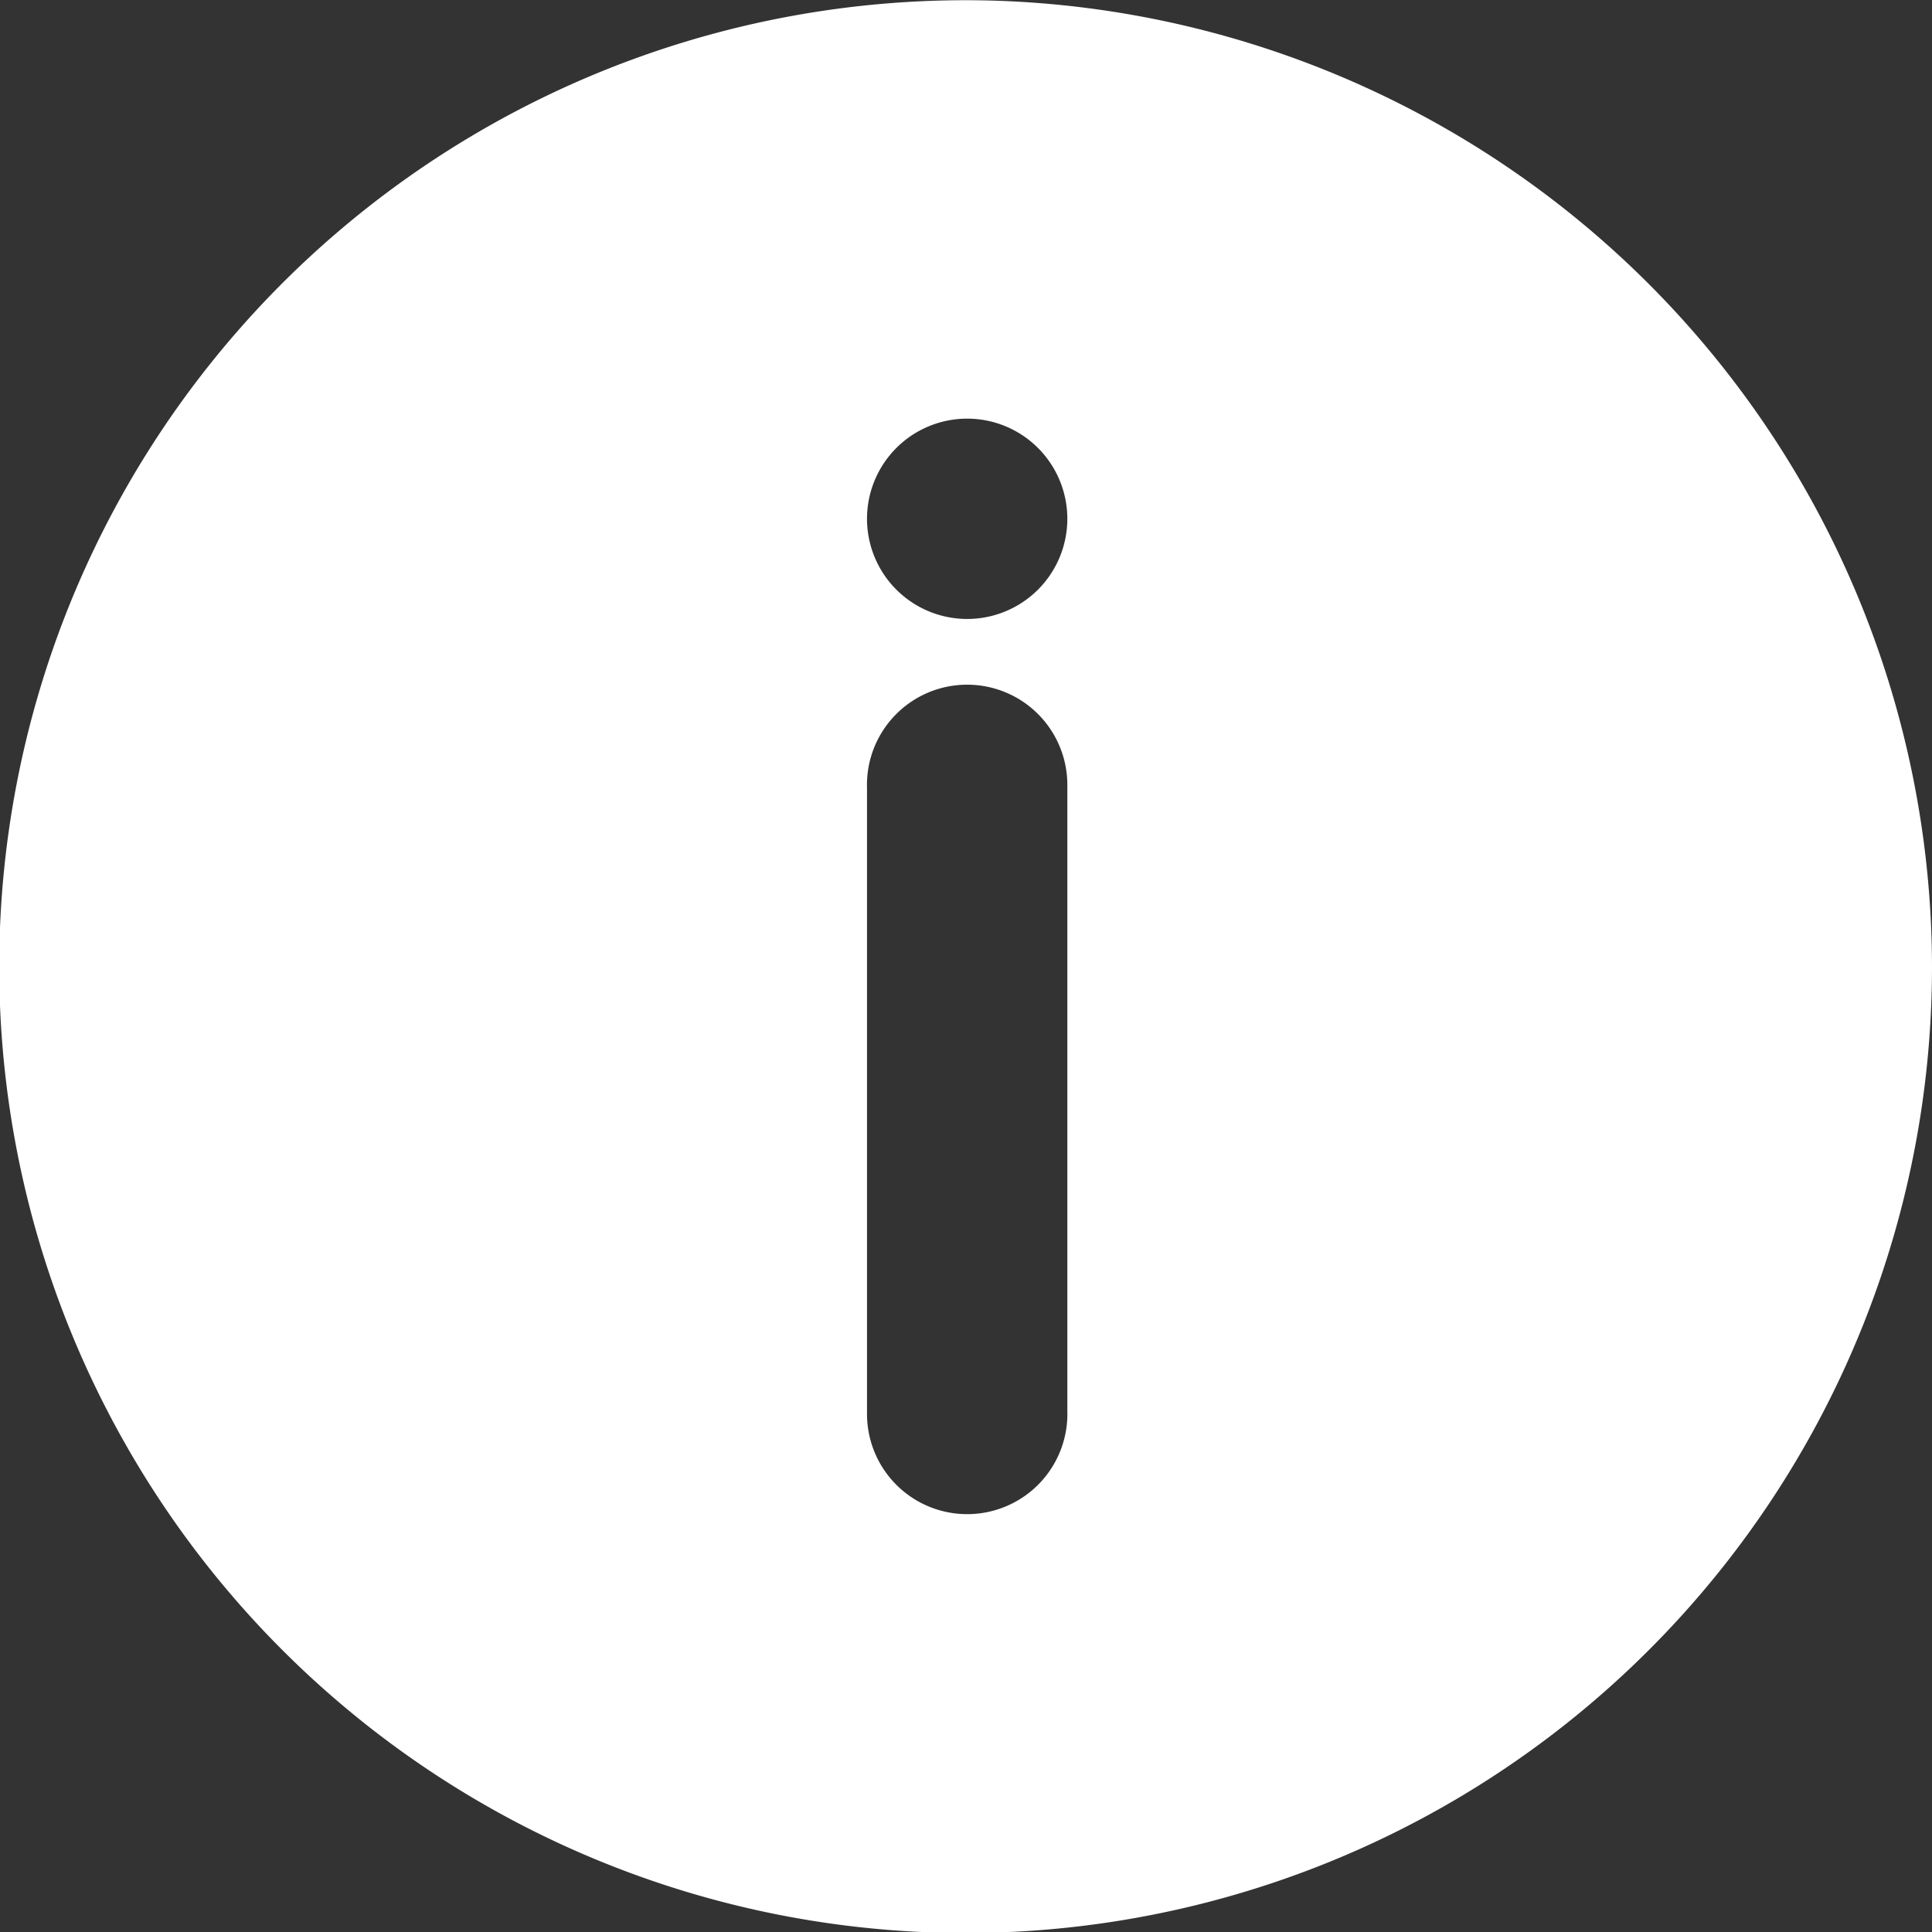 <svg id="图层_1" data-name="图层 1" xmlns="http://www.w3.org/2000/svg" viewBox="0 0 24.69 24.69"><rect x="0" y="0" width="24.69" height="24.69" fill="#333333" stroke="none"/><defs><style>.cls-1{fill:#fff;}</style></defs><title>level_7</title><path class="cls-1" d="M16.4,3.66A12.35,12.35,0,1,0,28.33,16,12.37,12.37,0,0,0,16.4,3.66ZM16,9a1.28,1.28,0,1,1-1.28,1.28A1.28,1.28,0,0,1,16,9Zm0,14h0a1.28,1.28,0,0,1-1.28-1.28v-8A1.28,1.28,0,0,1,16,12.4h0a1.28,1.28,0,0,1,1.28,1.28v8A1.28,1.28,0,0,1,16,23Z" transform="translate(-3.64 -3.65)"/></svg>